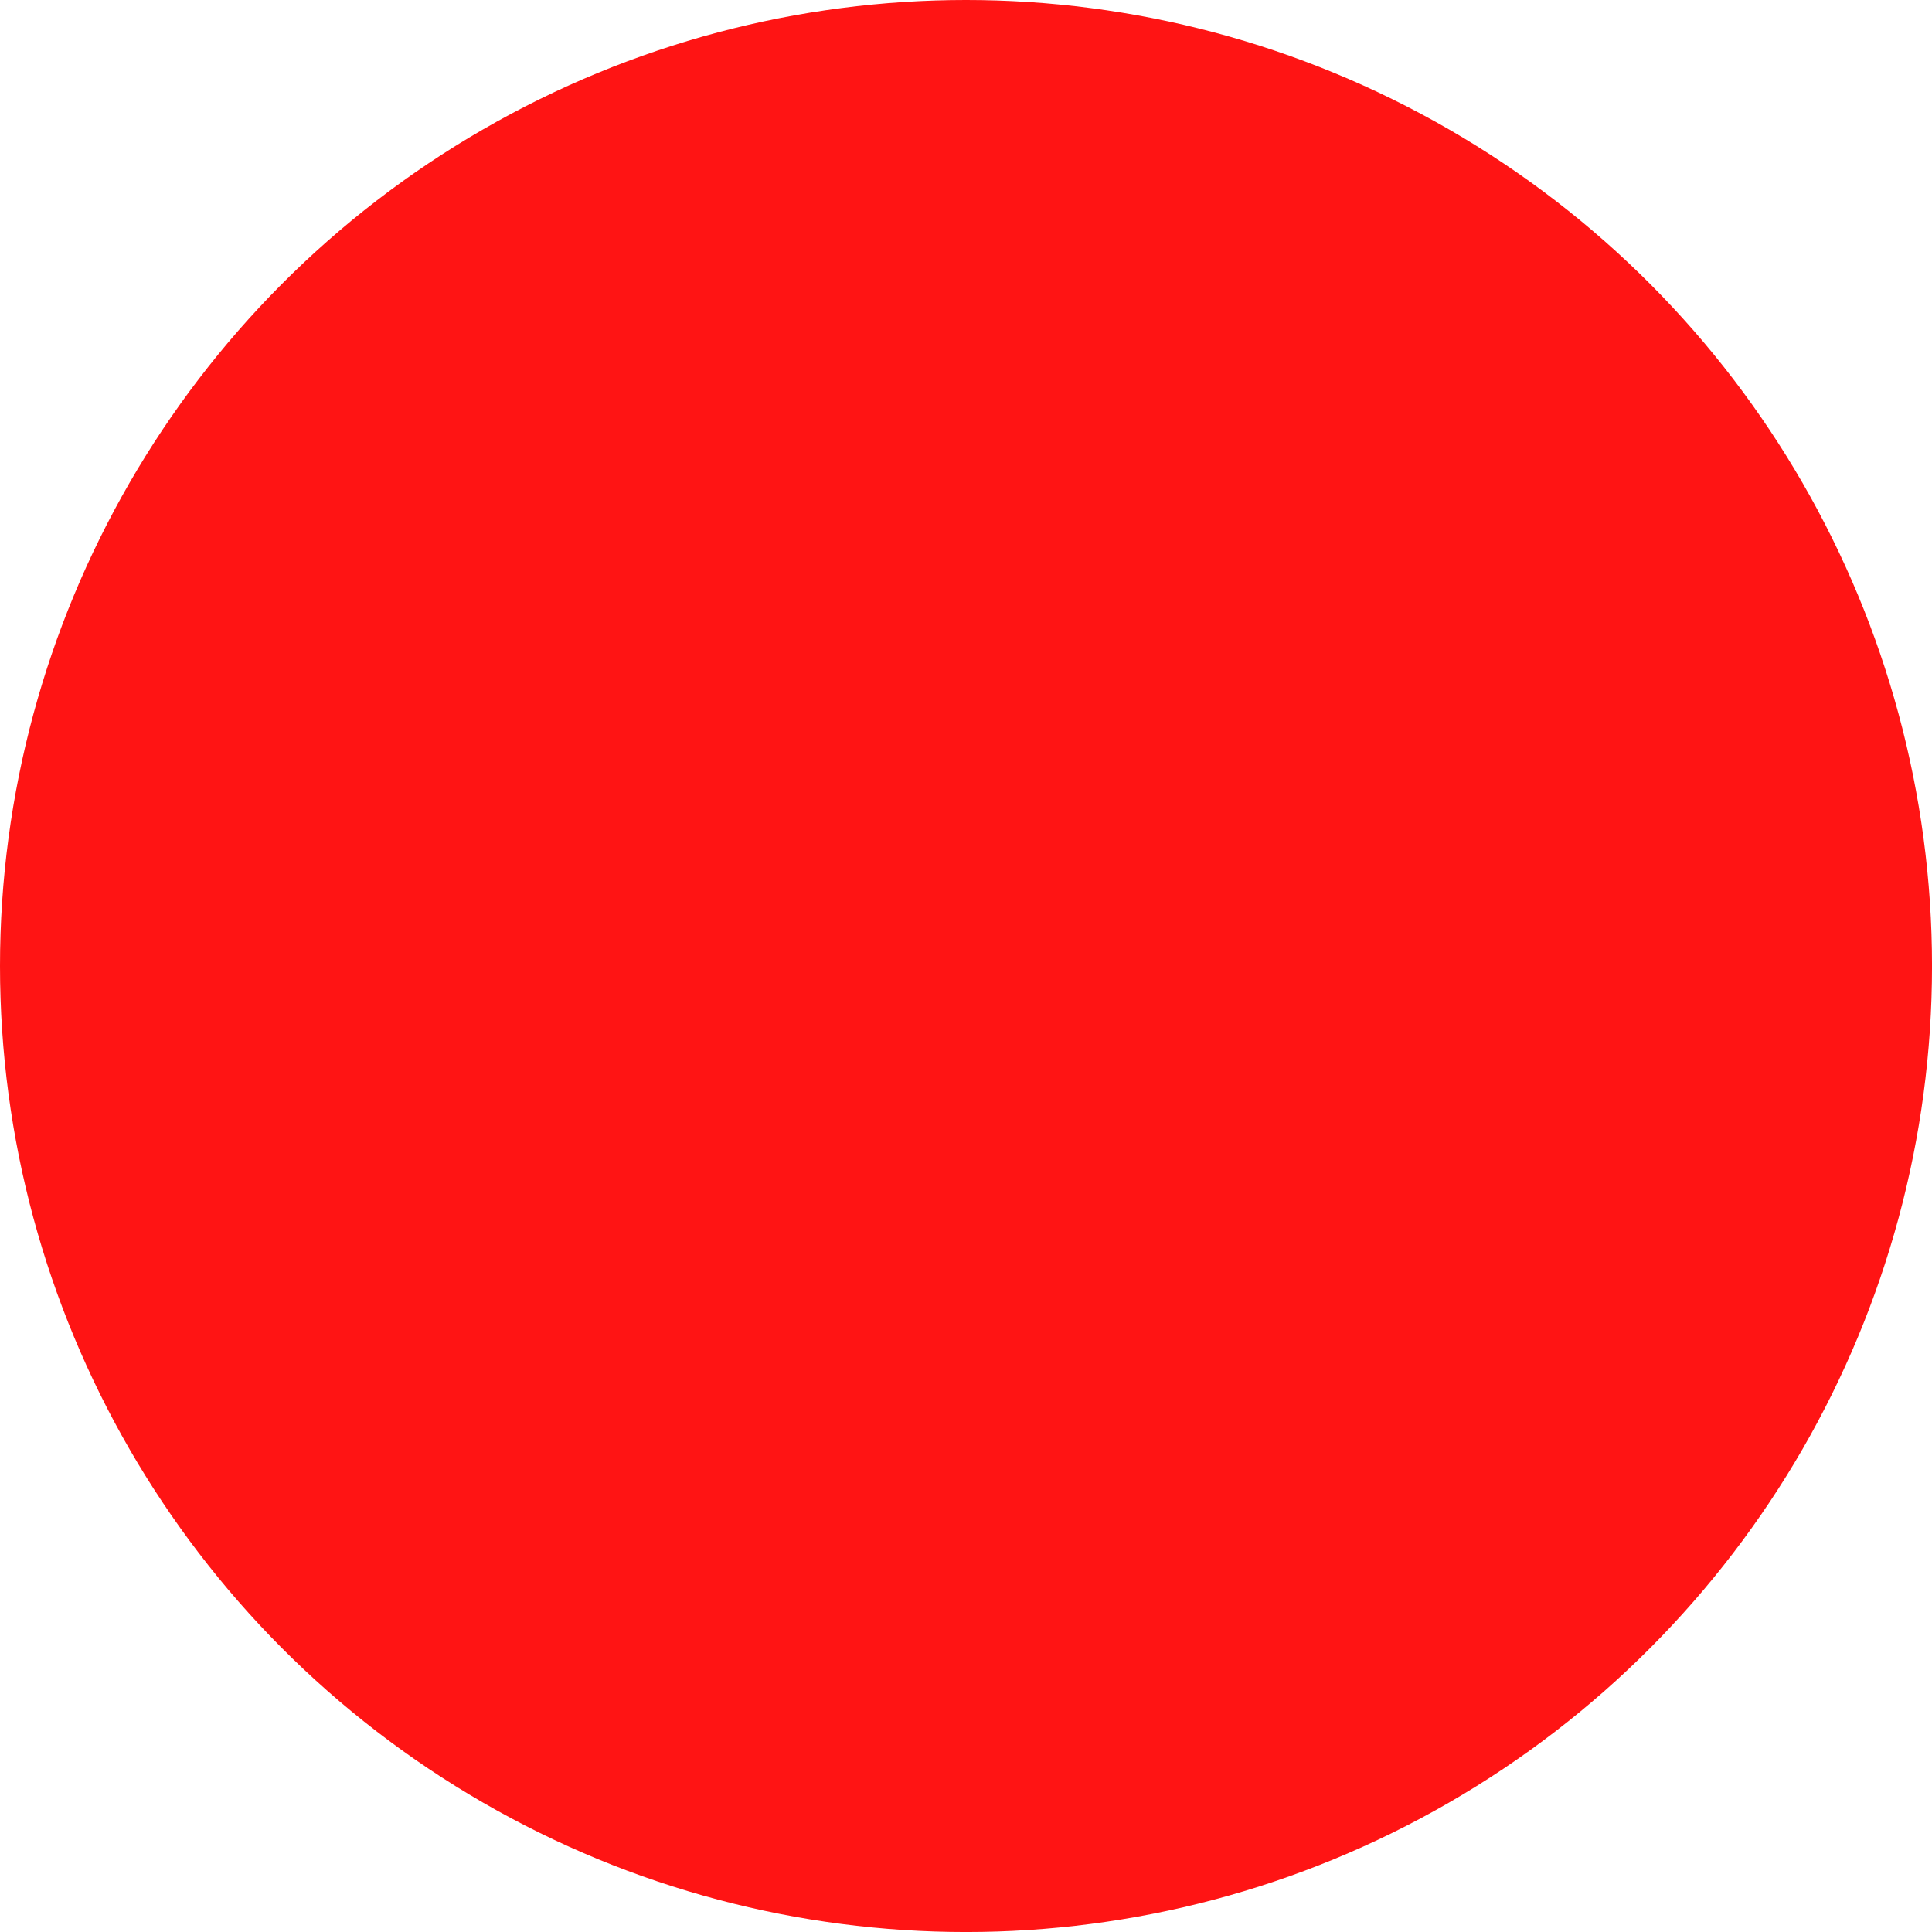 <?xml version="1.0" encoding="UTF-8" standalone="no"?>
<!-- Created with Inkscape (http://www.inkscape.org/) -->

<svg
        xmlns:dc="http://purl.org/dc/elements/1.1/"
        xmlns:cc="http://creativecommons.org/ns#"
        xmlns:rdf="http://www.w3.org/1999/02/22-rdf-syntax-ns#"
        xmlns:sodipodi="http://sodipodi.sourceforge.net/DTD/sodipodi-0.dtd"
        xmlns:inkscape="http://www.inkscape.org/namespaces/inkscape"
        xmlns="http://www.w3.org/2000/svg"
        width="76.351mm"
        height="76.351mm"
        viewBox="0 0 76.351 76.351"
        version="1.1"
        id="svg8"
        inkscape:version="0.92.1 r15371"
        sodipodi:docname="circularlaser.svg">
    <defs
            id="defs2"/>
    <sodipodi:namedview
            id="base"
            pagecolor="#ffffff"
            bordercolor="#666666"
            borderopacity="1.0"
            inkscape:pageopacity="0.0"
            inkscape:pageshadow="2"
            inkscape:zoom="0.35"
            inkscape:cx="314.28574"
            inkscape:cy="134.28573"
            inkscape:document-units="mm"
            inkscape:current-layer="layer1"
            showgrid="false"
            inkscape:window-width="1920"
            inkscape:window-height="1016"
            inkscape:window-x="0"
            inkscape:window-y="36"
            inkscape:window-maximized="1"/>
    <g
            inkscape:label="Ebene 1"
            inkscape:groupmode="layer"
            id="layer1"
            transform="translate(-24.19,-108.012)">
        <circle
                style="fill:#ff0000;fill-opacity:0.92;stroke-width:0.265"
                id="path10"
                cx="62.366"
                cy="146.188"
                r="38.176"/>
    </g>
</svg>
